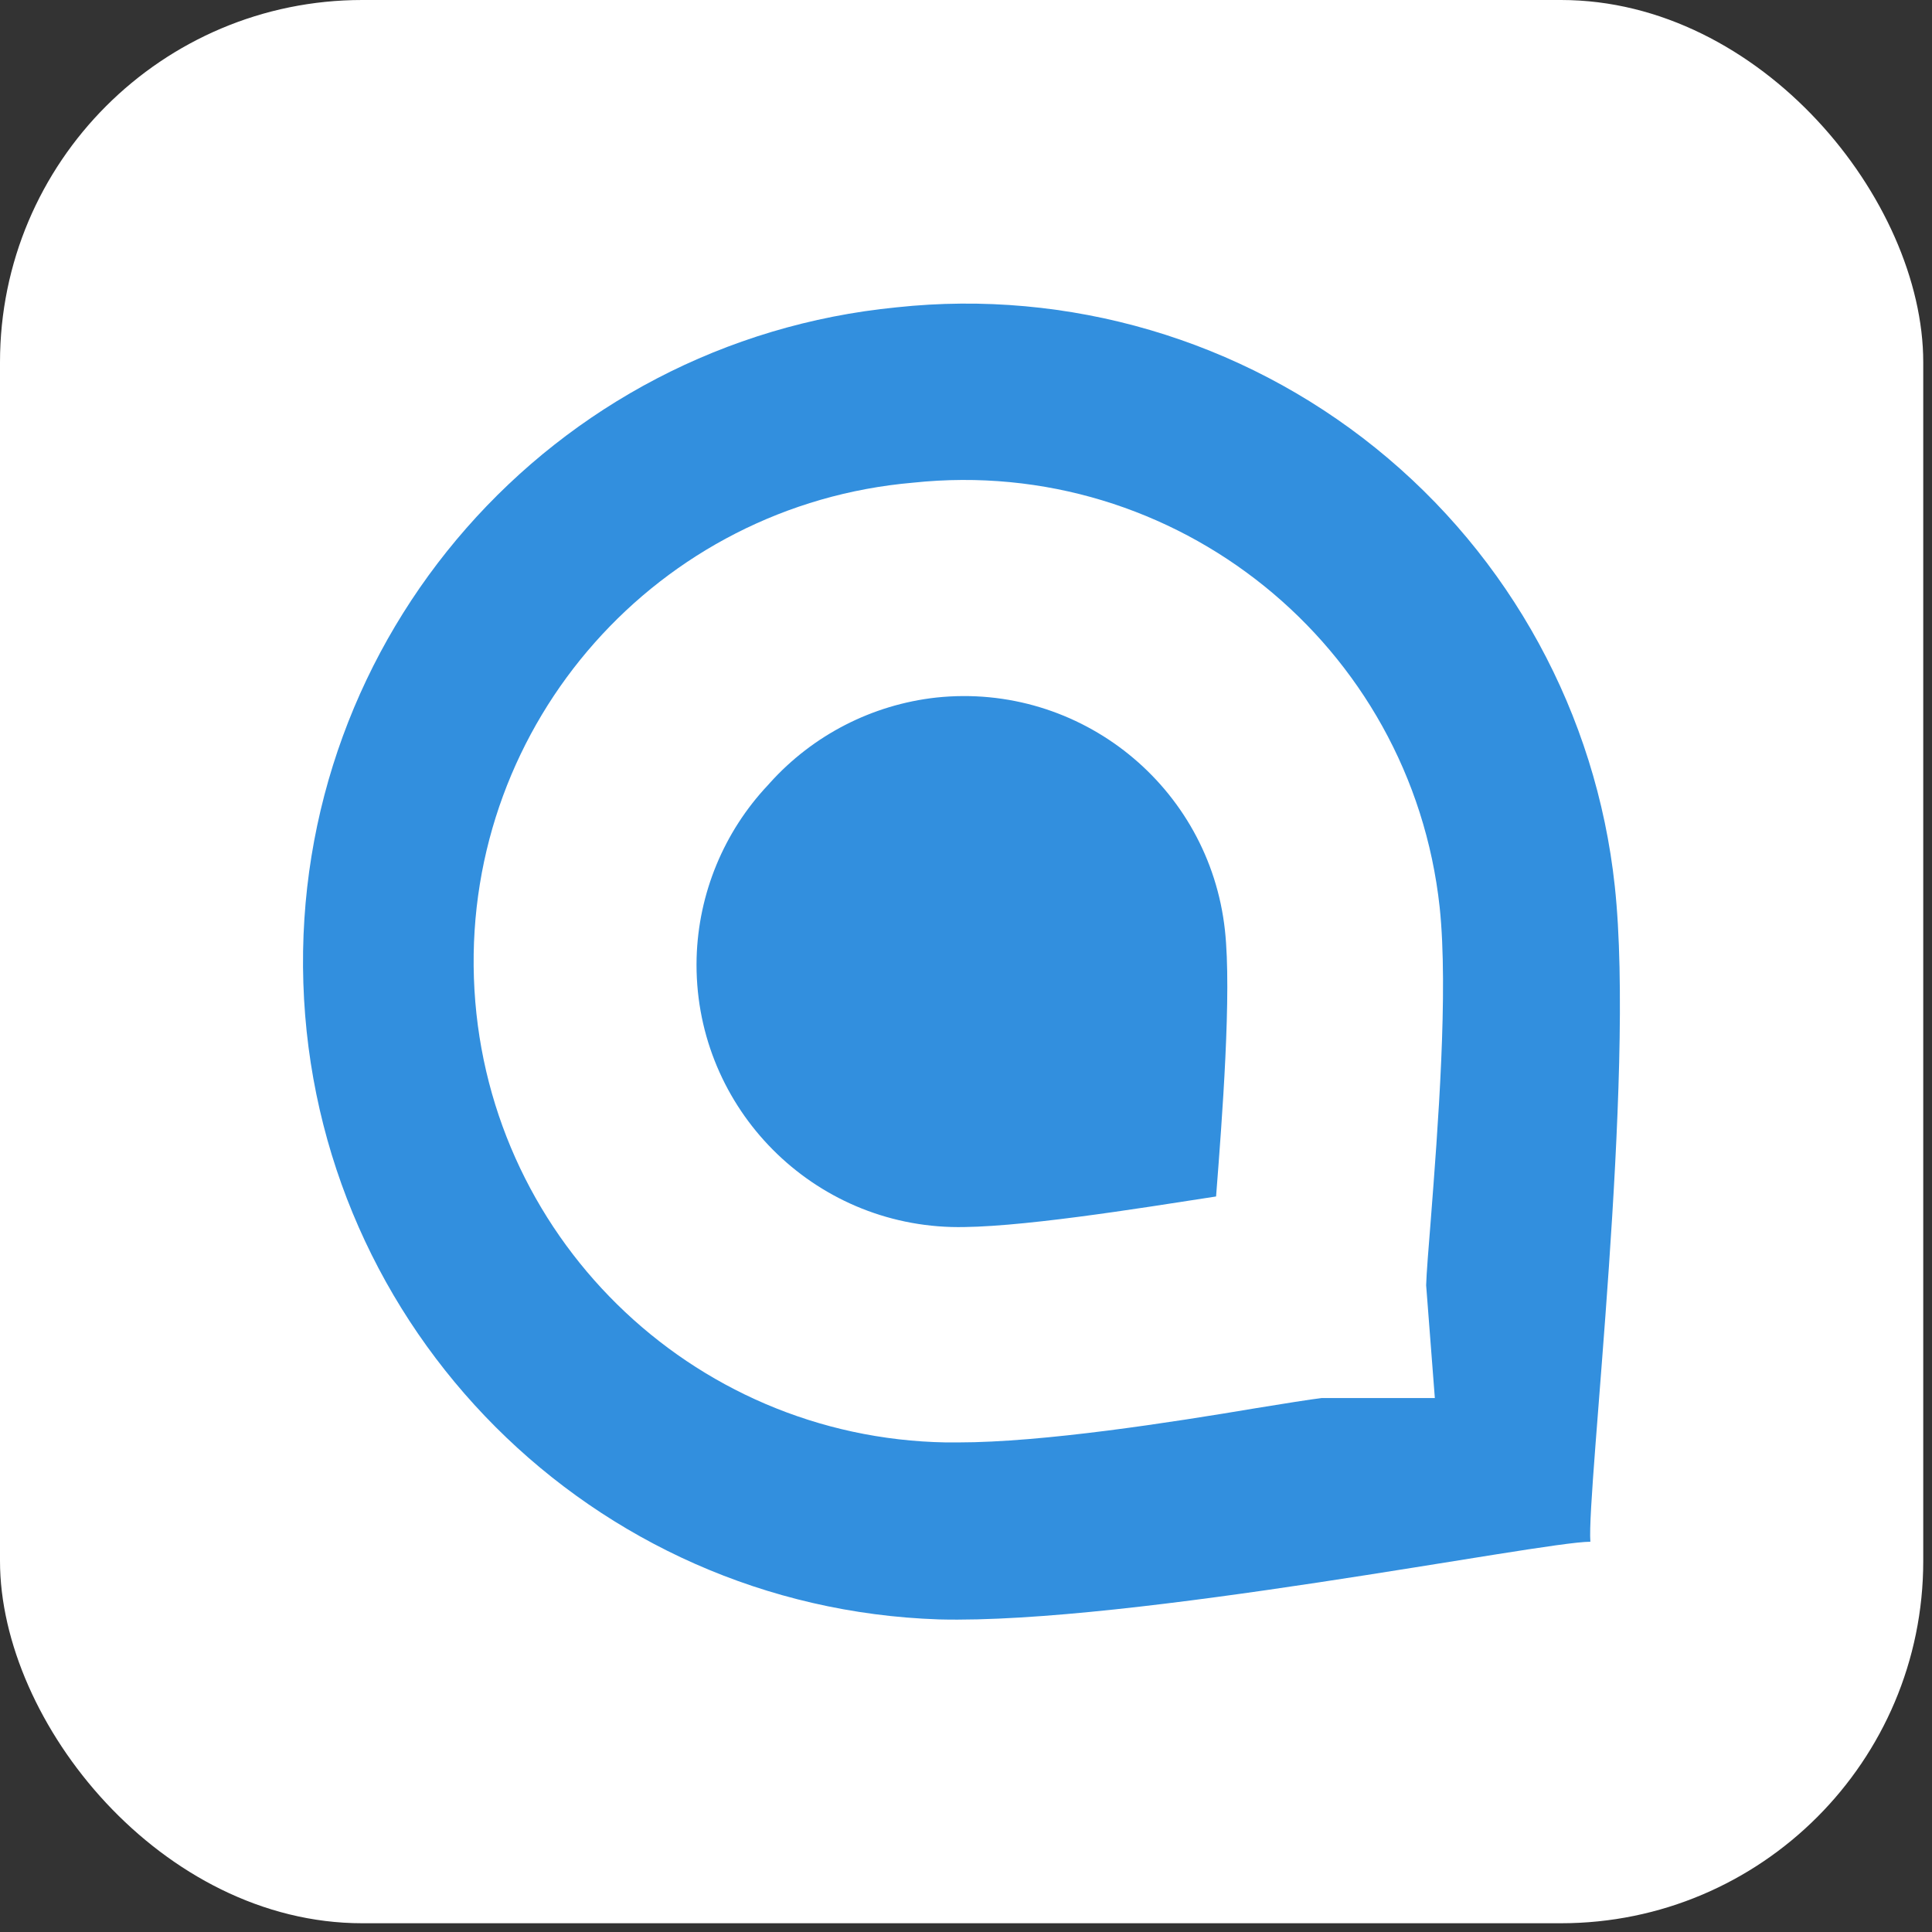 <?xml version="1.0" encoding="UTF-8"?>
<svg width="64px" height="64px" viewBox="0 0 64 64" version="1.1" xmlns="http://www.w3.org/2000/svg" xmlns:xlink="http://www.w3.org/1999/xlink">
    <rect x="0" y="0" width="64" height="64" fill="#333333" stroke="none"/>
    <title>编组</title>
    <g id="V1.15.2-专业八电极纸字版报告" stroke="none" stroke-width="1" fill="none" fill-rule="evenodd">
        <g id="人体成分分析报告-轻牛健康" transform="translate(-1106, -30)" fill-rule="nonzero">
            <g id="编组" transform="translate(1106, 30)">
                <rect id="矩形" fill="#FFFFFF" x="-3.11014706e-12" y="-1.17747082e-13" width="63.71" height="63.71" rx="12"></rect>
                <path d="M29.699,10.181 C18.274,11.303 9.679,21.096 10.049,32.57 C10.42,44.044 19.628,53.262 31.102,53.645 C37.485,53.81 51.011,51.078 52.683,51.072 C52.555,49.406 54.178,35.702 53.492,29.356 C52.88,23.658 50.029,18.436 45.567,14.84 C41.105,11.244 35.397,9.568 29.699,10.181" id="路径" fill="#328FDE"></path>
                <path d="M31.739,47.782 L31.334,47.782 C22.86,47.632 15.987,40.871 15.699,32.4 C15.41,23.929 21.805,16.716 30.25,15.989 L30.25,15.989 C38.947,15.066 46.75,21.359 47.691,30.054 C47.985,32.835 47.629,37.405 47.397,40.407 C47.329,41.234 47.25,42.245 47.243,42.575 L47.531,46.312 L43.782,46.312 C43.458,46.349 42.453,46.508 41.632,46.643 C38.79,47.121 34.557,47.782 31.739,47.782 Z M31.016,23.107 C28.893,23.342 26.931,24.35 25.502,25.937 L25.447,25.999 C23.978,27.555 23.134,29.599 23.076,31.739 C22.956,36.526 26.731,40.509 31.518,40.646 C33.595,40.701 37.705,40.033 40.284,39.635 C40.486,37.038 40.805,32.896 40.578,30.82 C40.061,26.053 35.784,22.603 31.016,23.107 L31.016,23.107 Z" id="形状" fill="#FFFFFF"></path>
            </g>
        </g>
    </g>
</svg>
